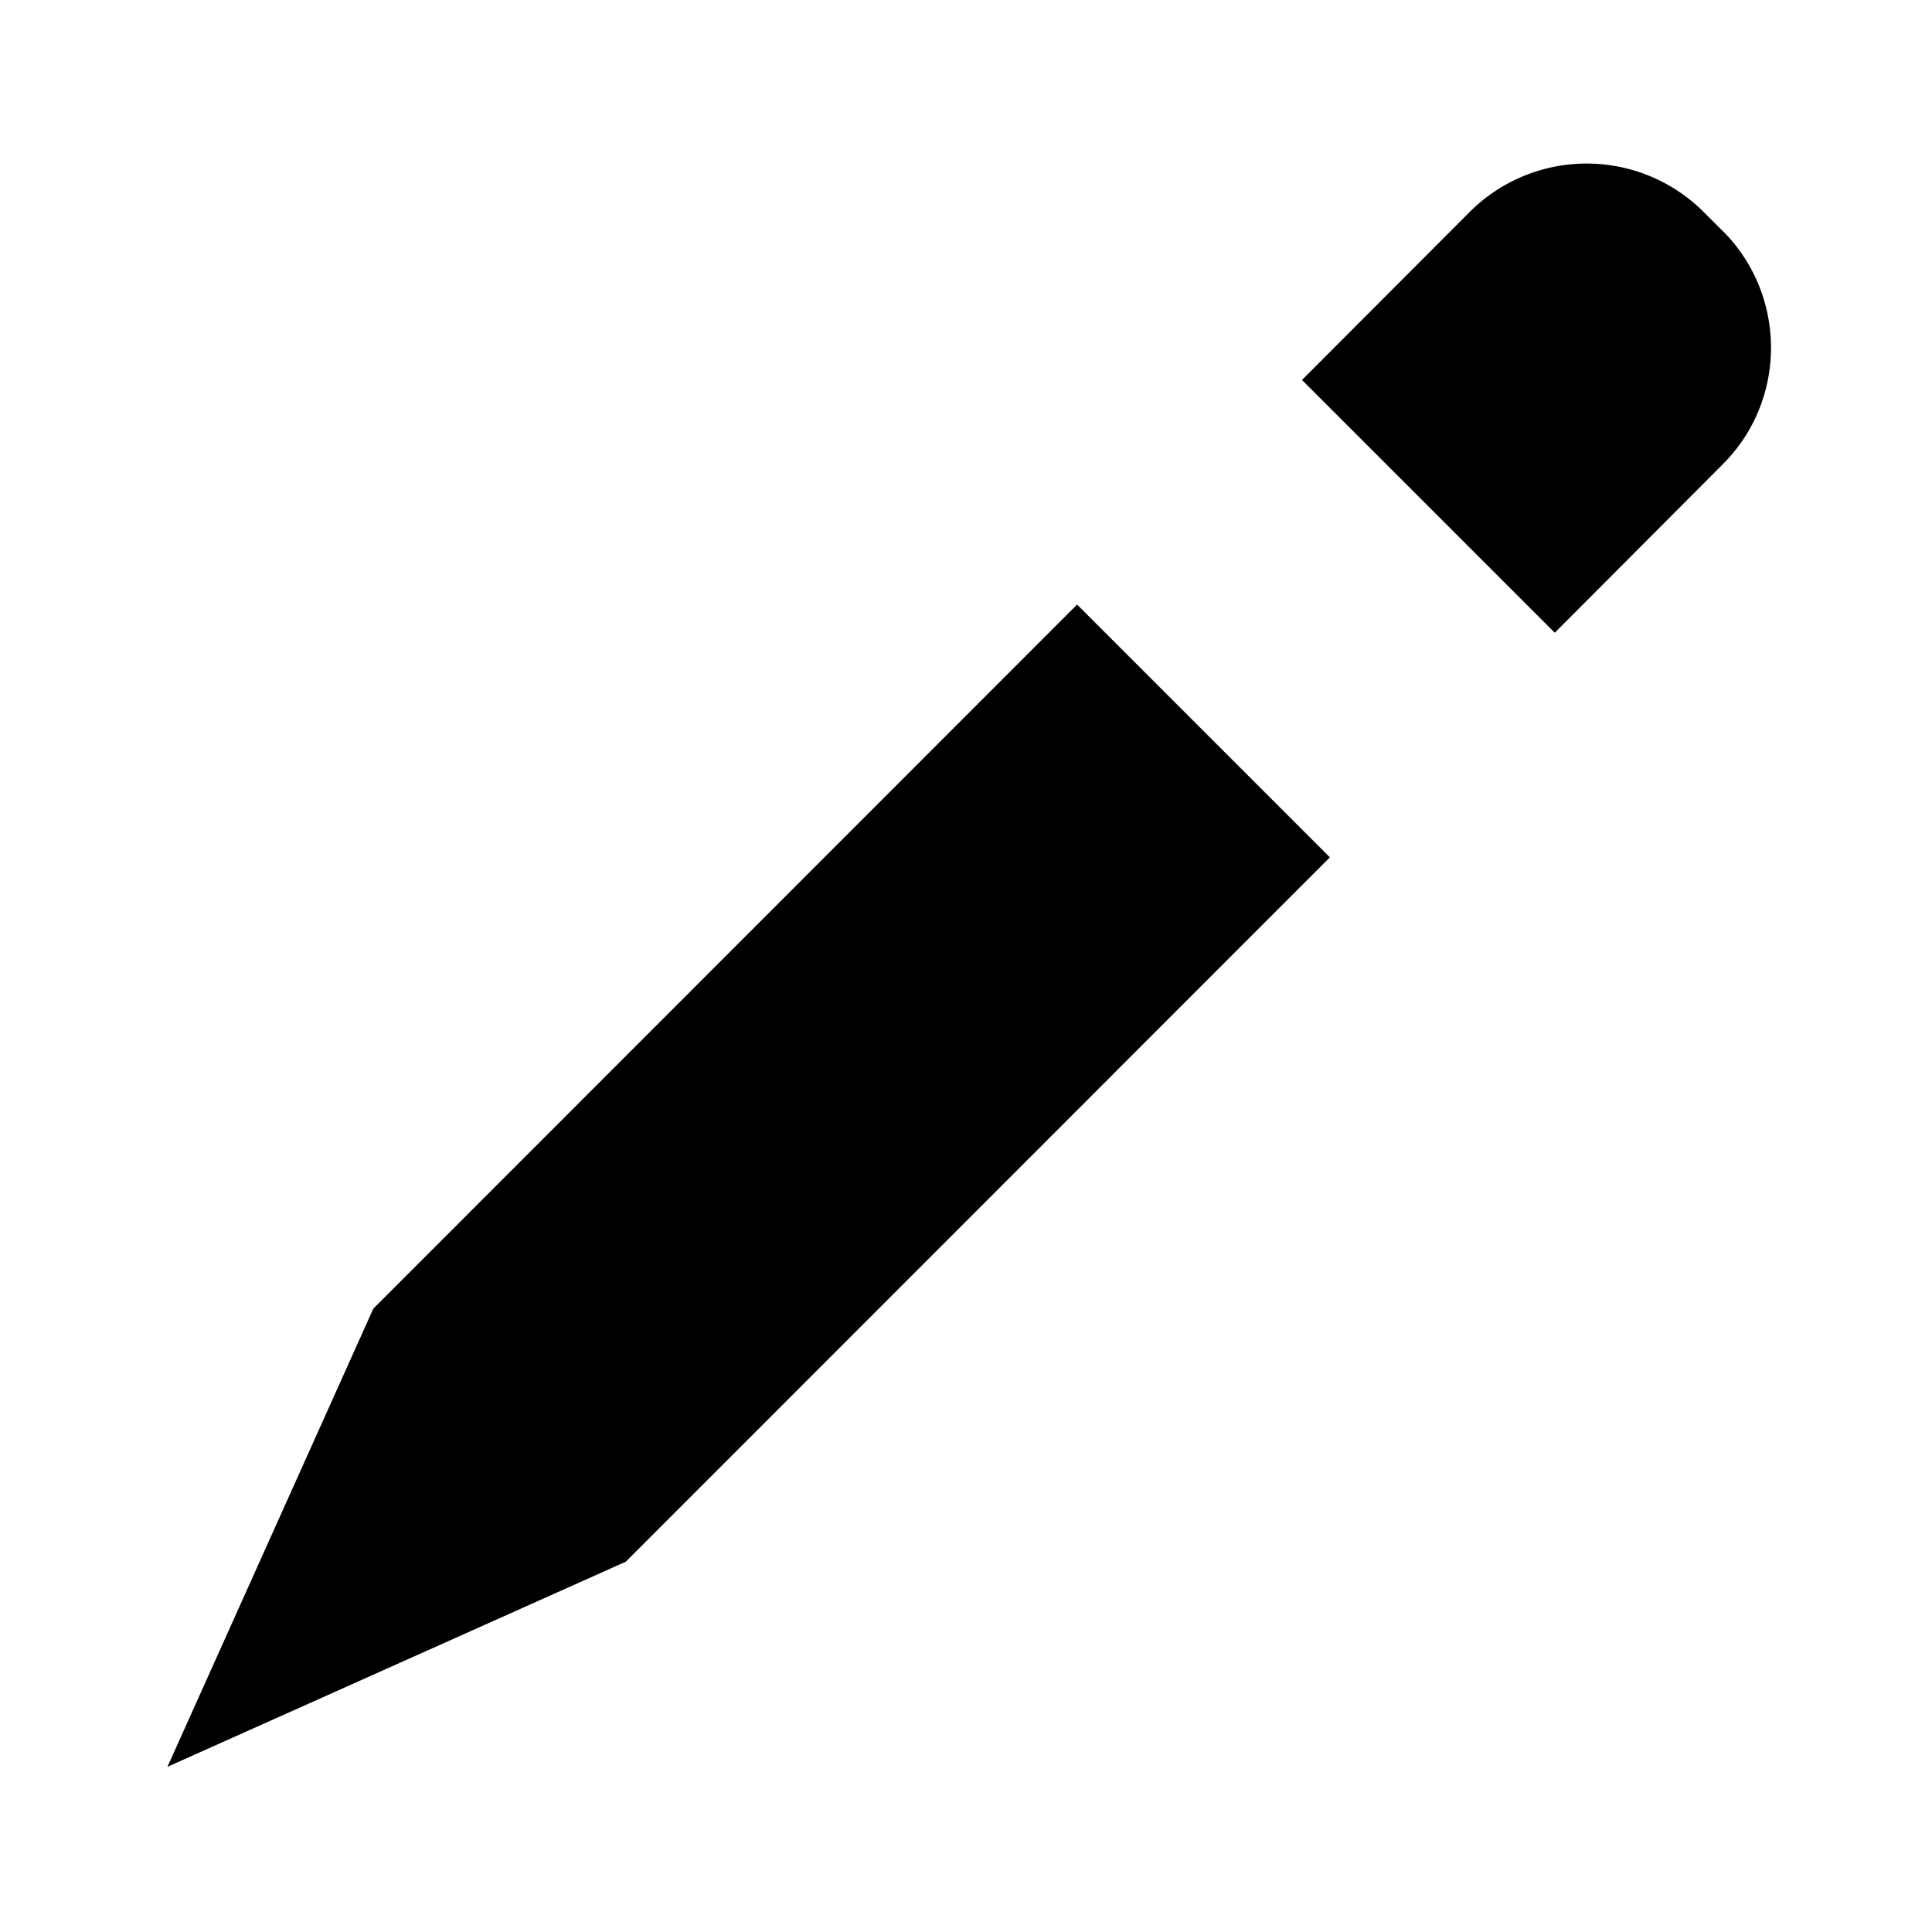 <svg xmlns="http://www.w3.org/2000/svg" viewBox="0 0 12 12">
  <path fill="currentColor" d="M10.7 1.435l-.12-.12a1.028 1.028 0 0 0-1.45 0L8.087 2.36l1.57 1.57L10.7 2.884c.4-.398.4-1.05 0-1.45zM2.318 8.13L1.04 10.974 3.887 9.7 8.26 5.325l-1.57-1.57L2.317 8.13z"/>
</svg>
